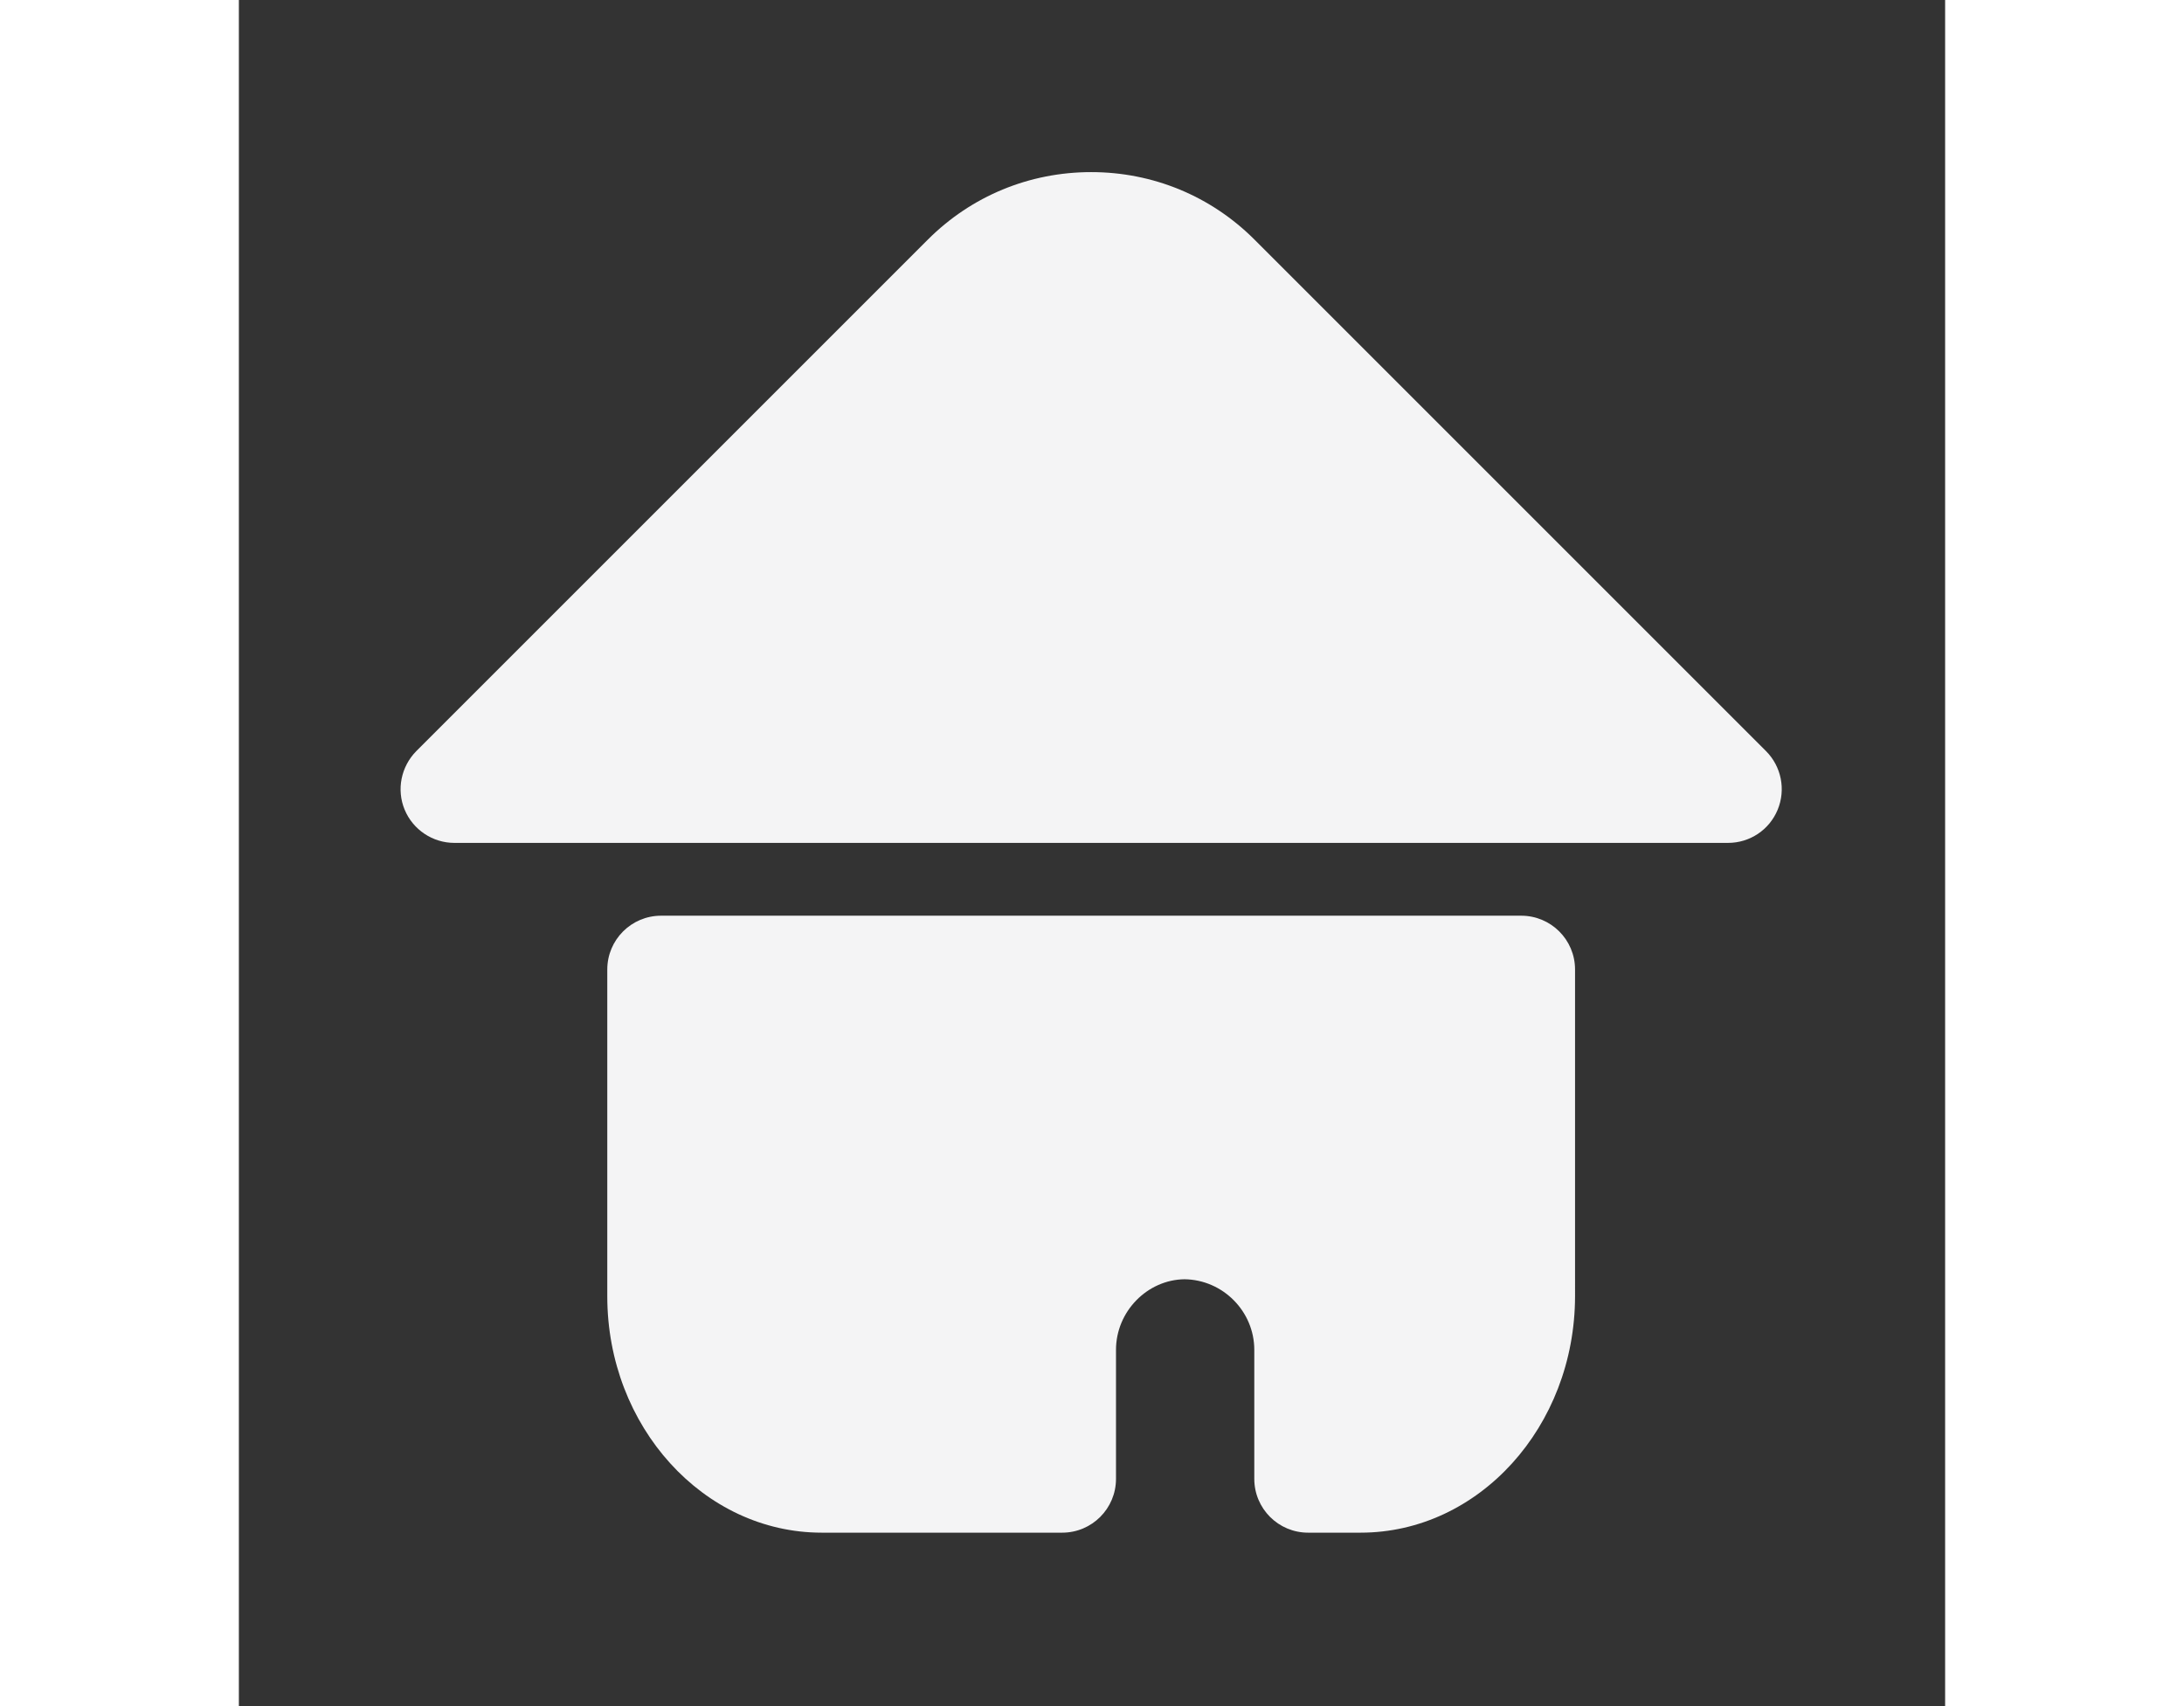 <svg t="1685849712392" class="icon" viewBox="0 0 1024 1024" version="1.1" xmlns="http://www.w3.org/2000/svg" p-id="37853" xmlns:xlink="http://www.w3.org/1999/xlink" width="128" height="100"><rect x="0" y="0" width="1024" height="1024" fill="#333333" stroke="none"/><path d="M893.7 505.9H129.3c-13 0-24.8-7.9-29.8-19.9-5-12-2.2-25.9 7-35.2l307-307c26.1-26.1 60.9-40.5 98-40.5s71.9 14.4 98 40.5l307 307c9.2 9.2 12 23.1 7 35.2-5 12.1-16.7 19.9-29.8 19.9zM673.2 919.9h-31.5c-17.8 0-32.3-14.4-32.3-32.3v-77.4c0-23.1-18.8-42.1-41.9-42.4-22.3 0.3-41.1 19.3-41.1 42.4v77.4c0 17.8-14.4 32.3-32.3 32.3H349.8c-70.9 0-128.7-63.7-128.7-141.9V581.9c0-17.8 14.4-32.3 32.3-32.3h516.2c17.8 0 32.3 14.4 32.3 32.3V778c-0.1 78.3-57.8 141.9-128.7 141.9z" fill="#f4f4f5" p-id="37854"></path></svg>